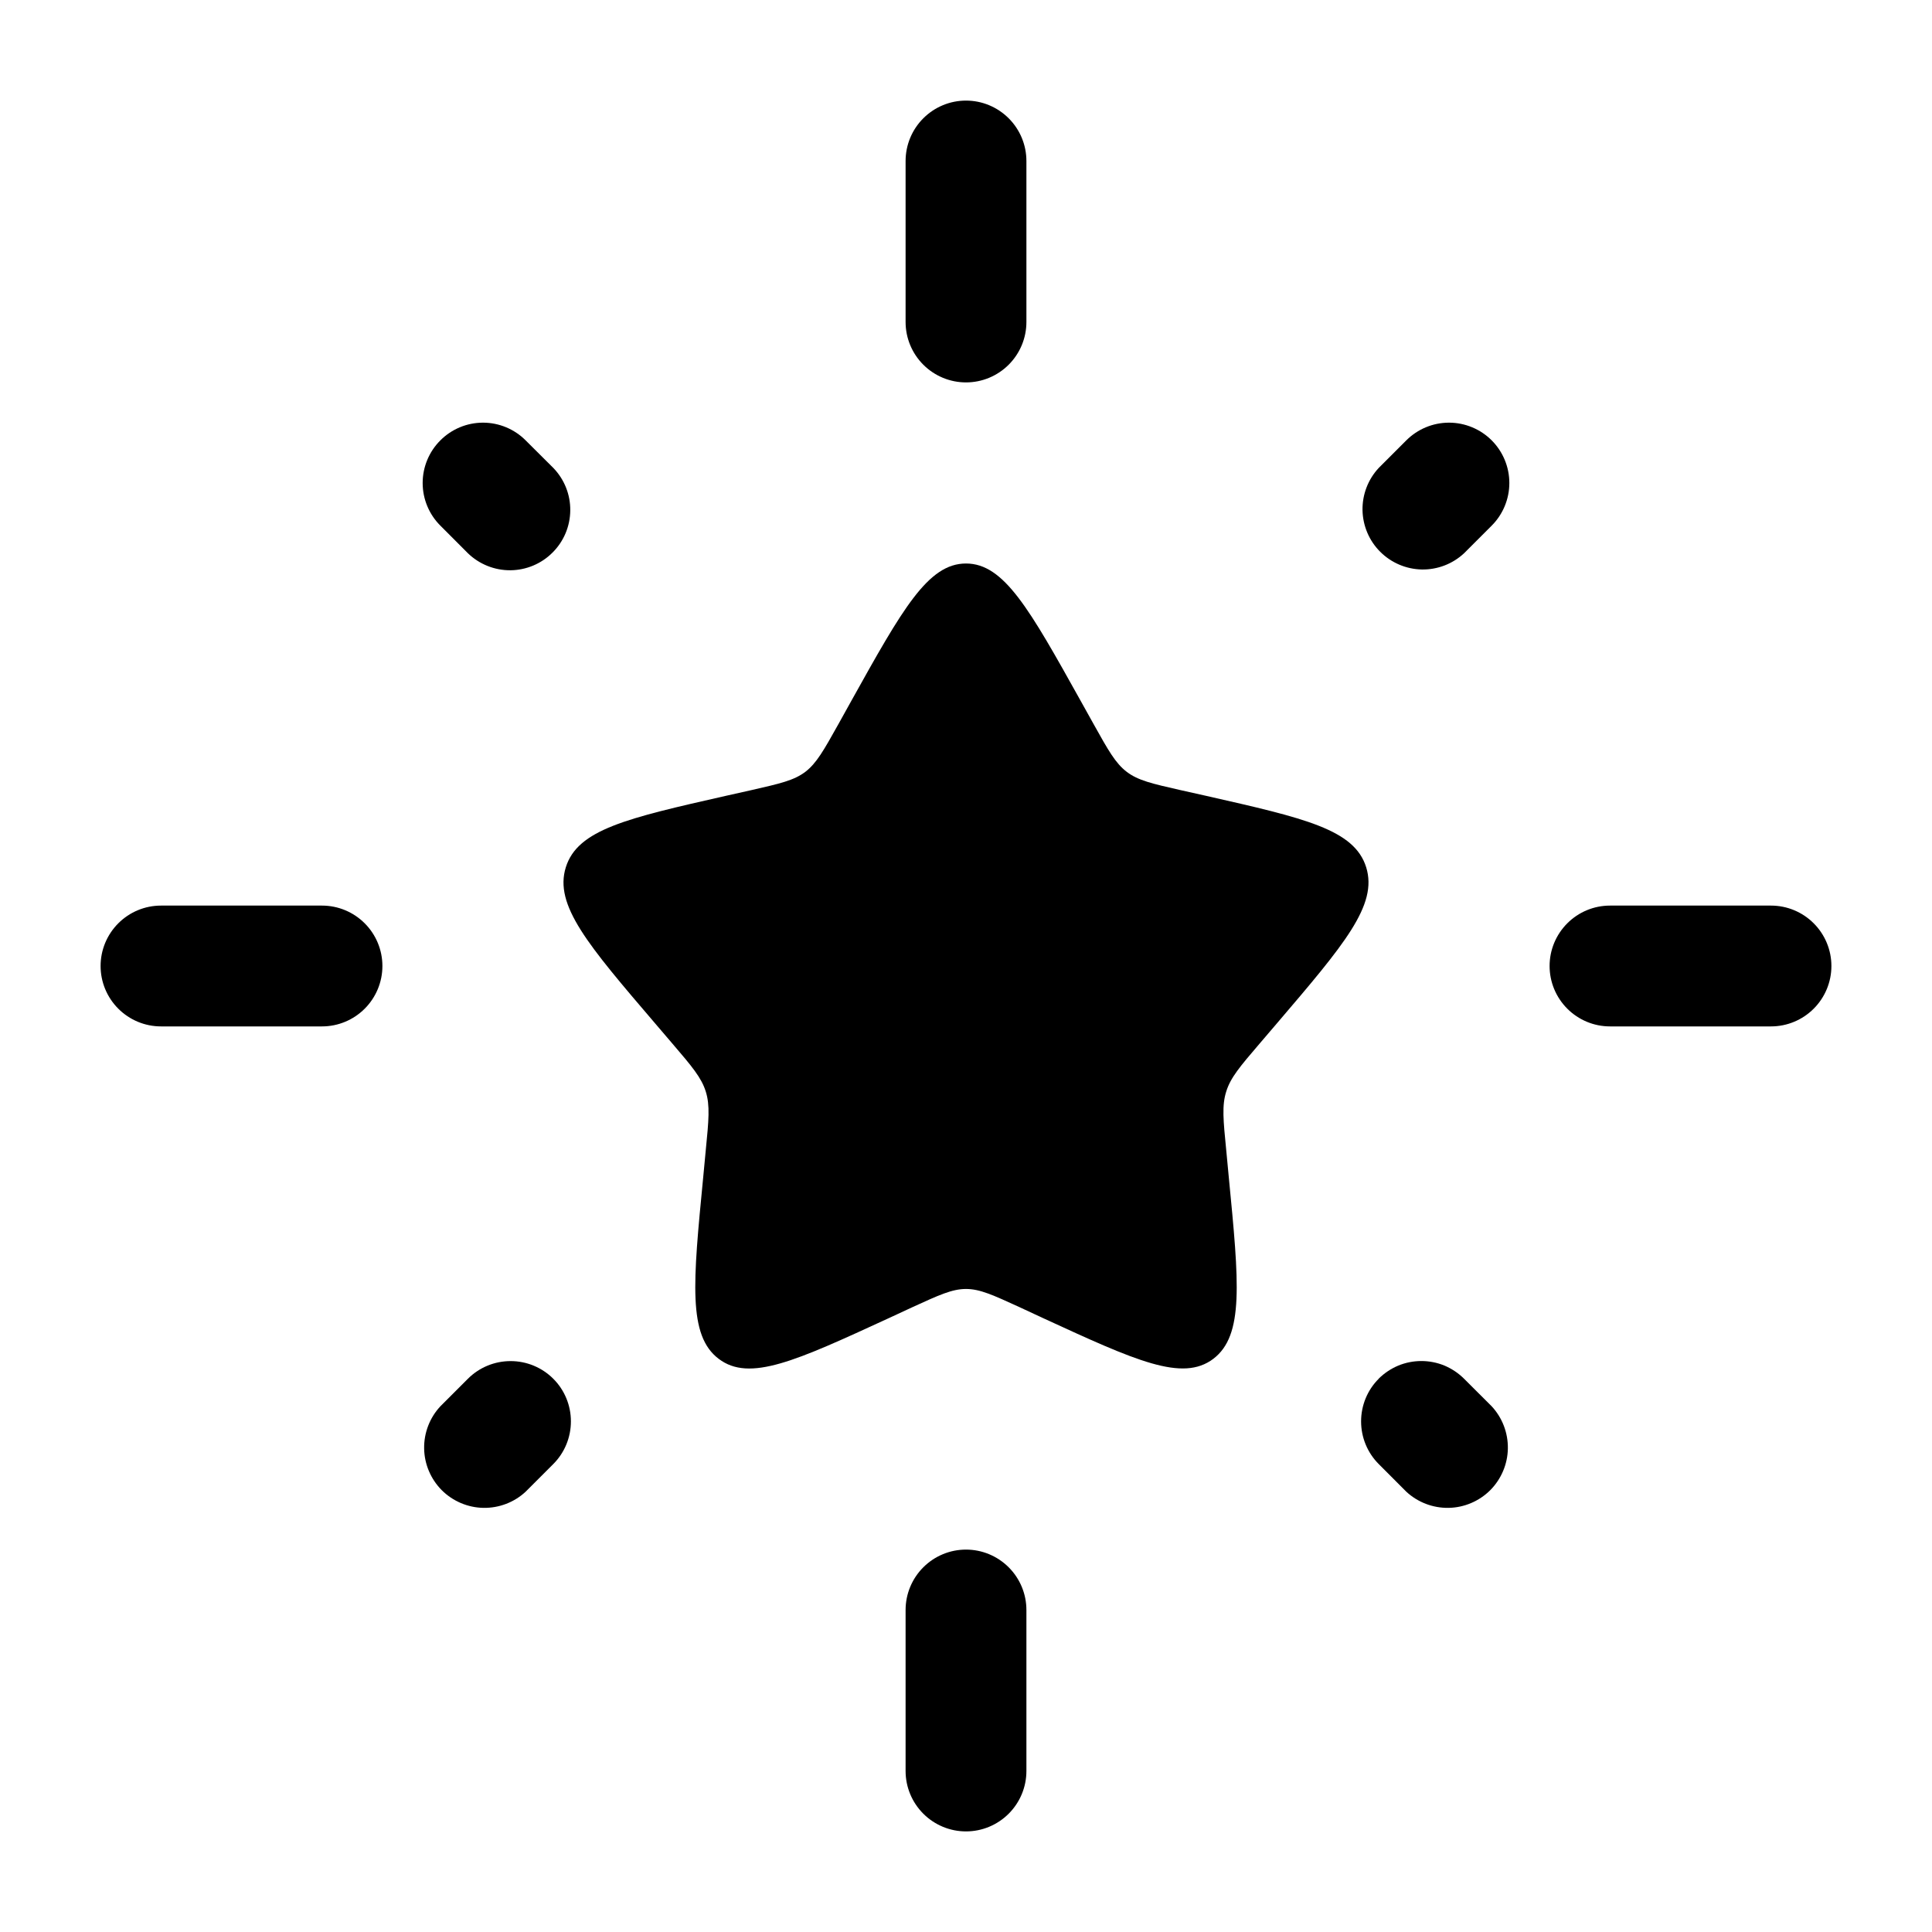 <svg width="30" height="30" viewBox="0 0 30 30" fill="none" xmlns="http://www.w3.org/2000/svg">
<path d="M13.221 10.88C14.012 9.46 14.409 8.75 15 8.75C15.591 8.75 15.987 9.46 16.779 10.88L16.984 11.248C17.209 11.651 17.321 11.852 17.496 11.985C17.671 12.119 17.891 12.169 18.327 12.268L18.725 12.357C20.262 12.705 21.031 12.879 21.214 13.467C21.397 14.055 20.872 14.668 19.825 15.894L19.554 16.211C19.256 16.559 19.107 16.734 19.041 16.949C18.972 17.164 18.995 17.396 19.041 17.861L19.081 18.284C19.24 19.919 19.319 20.736 18.84 21.1C18.361 21.462 17.642 21.133 16.202 20.47L15.83 20.297C15.421 20.11 15.217 20.015 15 20.015C14.784 20.015 14.579 20.11 14.17 20.297L13.797 20.47C12.357 21.133 11.639 21.464 11.16 21.1C10.681 20.738 10.76 19.919 10.919 18.284L10.959 17.861C11.005 17.396 11.027 17.164 10.959 16.949C10.892 16.734 10.744 16.559 10.446 16.211L10.175 15.894C9.127 14.669 8.602 14.056 8.786 13.467C8.969 12.88 9.736 12.705 11.274 12.357L11.672 12.268C12.11 12.168 12.327 12.119 12.504 11.986C12.679 11.852 12.791 11.651 13.016 11.249L13.221 10.88Z" fill="black"/>
<path fill-rule="evenodd" clip-rule="evenodd" d="M15 1.562C15.249 1.562 15.487 1.661 15.663 1.837C15.839 2.013 15.938 2.251 15.938 2.5V5C15.938 5.249 15.839 5.487 15.663 5.663C15.487 5.839 15.249 5.938 15 5.938C14.751 5.938 14.513 5.839 14.337 5.663C14.161 5.487 14.062 5.249 14.062 5V2.5C14.062 2.251 14.161 2.013 14.337 1.837C14.513 1.661 14.751 1.562 15 1.562ZM23.163 6.838C23.338 7.013 23.437 7.252 23.437 7.5C23.437 7.748 23.338 7.987 23.163 8.162L22.734 8.591C22.556 8.757 22.321 8.847 22.078 8.843C21.835 8.838 21.604 8.74 21.432 8.568C21.26 8.397 21.162 8.165 21.157 7.922C21.153 7.679 21.243 7.444 21.409 7.266L21.837 6.838C22.013 6.662 22.252 6.563 22.5 6.563C22.748 6.563 22.987 6.662 23.163 6.838ZM6.838 6.838C7.013 6.662 7.252 6.563 7.5 6.563C7.748 6.563 7.987 6.662 8.162 6.838L8.592 7.266C8.763 7.443 8.858 7.68 8.855 7.926C8.853 8.172 8.754 8.407 8.58 8.58C8.407 8.754 8.171 8.853 7.926 8.855C7.68 8.857 7.443 8.762 7.266 8.591L6.838 8.162C6.662 7.987 6.563 7.748 6.563 7.5C6.563 7.252 6.662 7.013 6.838 6.838ZM1.562 15C1.562 14.751 1.661 14.513 1.837 14.337C2.013 14.161 2.251 14.062 2.5 14.062H5C5.249 14.062 5.487 14.161 5.663 14.337C5.839 14.513 5.938 14.751 5.938 15C5.938 15.249 5.839 15.487 5.663 15.663C5.487 15.839 5.249 15.938 5 15.938H2.5C2.251 15.938 2.013 15.839 1.837 15.663C1.661 15.487 1.562 15.249 1.562 15ZM24.062 15C24.062 14.751 24.161 14.513 24.337 14.337C24.513 14.161 24.751 14.062 25 14.062H27.5C27.749 14.062 27.987 14.161 28.163 14.337C28.339 14.513 28.438 14.751 28.438 15C28.438 15.249 28.339 15.487 28.163 15.663C27.987 15.839 27.749 15.938 27.5 15.938H25C24.751 15.938 24.513 15.839 24.337 15.663C24.161 15.487 24.062 15.249 24.062 15ZM8.591 21.409C8.767 21.584 8.865 21.823 8.865 22.071C8.865 22.32 8.767 22.558 8.591 22.734L8.162 23.163C7.985 23.328 7.75 23.418 7.507 23.414C7.264 23.41 7.032 23.311 6.86 23.14C6.689 22.968 6.59 22.736 6.586 22.493C6.582 22.25 6.672 22.015 6.838 21.837L7.266 21.409C7.442 21.233 7.68 21.135 7.929 21.135C8.177 21.135 8.415 21.233 8.591 21.409ZM21.407 21.409C21.495 21.322 21.598 21.253 21.712 21.205C21.826 21.158 21.948 21.134 22.071 21.134C22.194 21.134 22.316 21.158 22.43 21.205C22.543 21.253 22.647 21.322 22.734 21.409L23.163 21.837C23.328 22.015 23.418 22.25 23.414 22.493C23.41 22.736 23.311 22.968 23.14 23.14C22.968 23.311 22.736 23.41 22.493 23.414C22.25 23.418 22.015 23.328 21.837 23.163L21.409 22.734C21.233 22.558 21.135 22.32 21.135 22.071C21.135 21.823 21.233 21.584 21.409 21.409H21.407ZM15 24.062C15.249 24.062 15.487 24.161 15.663 24.337C15.839 24.513 15.938 24.751 15.938 25V27.5C15.938 27.749 15.839 27.987 15.663 28.163C15.487 28.339 15.249 28.438 15 28.438C14.751 28.438 14.513 28.339 14.337 28.163C14.161 27.987 14.062 27.749 14.062 27.5V25C14.062 24.751 14.161 24.513 14.337 24.337C14.513 24.161 14.751 24.062 15 24.062Z" fill="black"/>
</svg>
